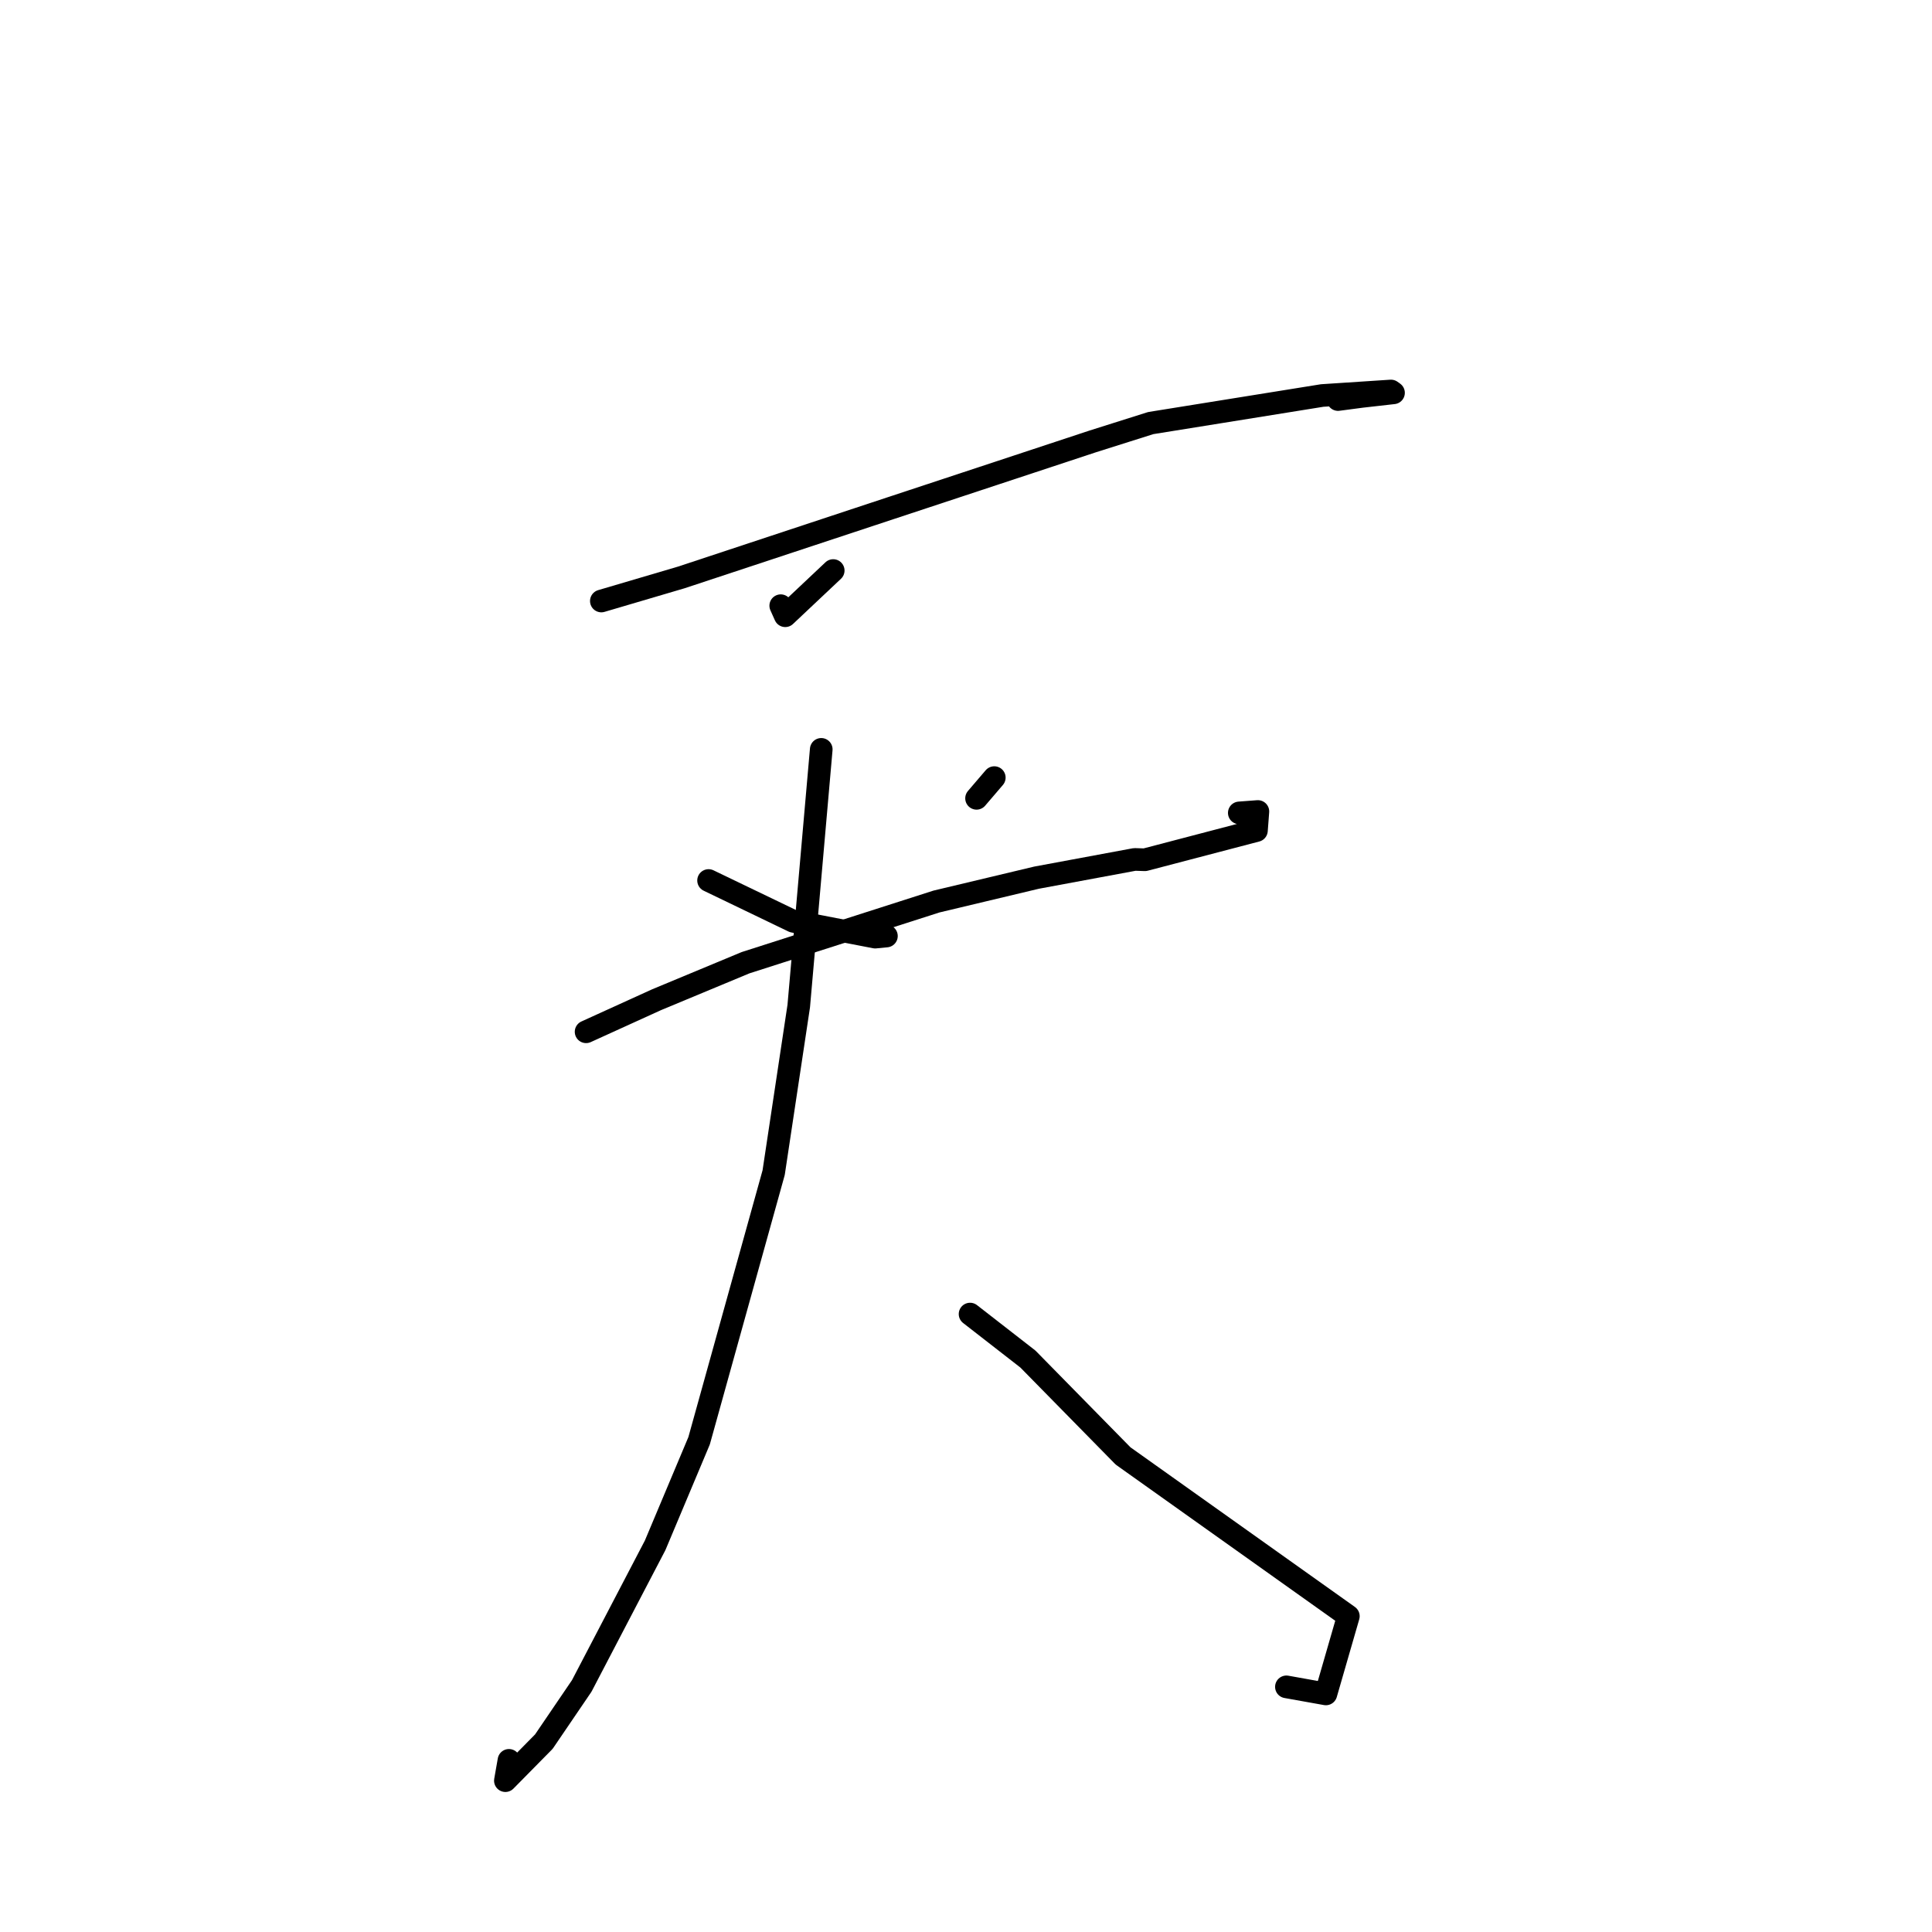 <?xml version="1.0" standalone="no"?>
    <svg width="256" height="256" xmlns="http://www.w3.org/2000/svg" version="1.1">
    <polyline stroke="black" stroke-width="3" stroke-linecap="round" fill="transparent" stroke-linejoin="round" points="110.405 75.599 104.049 81.589 103.453 80.258 " />
        <polyline stroke="black" stroke-width="3" stroke-linecap="round" fill="transparent" stroke-linejoin="round" points="79.682 79.636 90.281 76.511 118.037 67.33 144.813 58.483 152.478 56.061 175.2 52.407 184.308 51.809 184.647 52.051 180.41 52.531 177.297 52.942 " />
        <polyline stroke="black" stroke-width="3" stroke-linecap="round" fill="transparent" stroke-linejoin="round" points="93.89 116.671 105.124 122.078 115.964 124.173 117.456 124.029 " />
        <polyline stroke="black" stroke-width="3" stroke-linecap="round" fill="transparent" stroke-linejoin="round" points="131.749 103.037 129.399 105.782 " />
        <polyline stroke="black" stroke-width="3" stroke-linecap="round" fill="transparent" stroke-linejoin="round" points="77.66 136.717 86.991 132.472 98.792 127.563 124.094 119.455 137.354 116.294 150.356 113.879 151.705 113.923 166.485 110.051 166.677 107.527 164.213 107.713 " />
        <polyline stroke="black" stroke-width="3" stroke-linecap="round" fill="transparent" stroke-linejoin="round" points="108.819 99.295 105.838 133.308 102.513 155.382 92.635 190.908 86.808 204.768 77.08 223.4 72.063 230.775 66.966 235.946 67.439 233.255 " />
        <polyline stroke="black" stroke-width="3" stroke-linecap="round" fill="transparent" stroke-linejoin="round" points="128.539 174.121 136.204 180.083 148.815 192.922 178.663 214.153 175.688 224.453 170.456 223.517 " />
        </svg>
